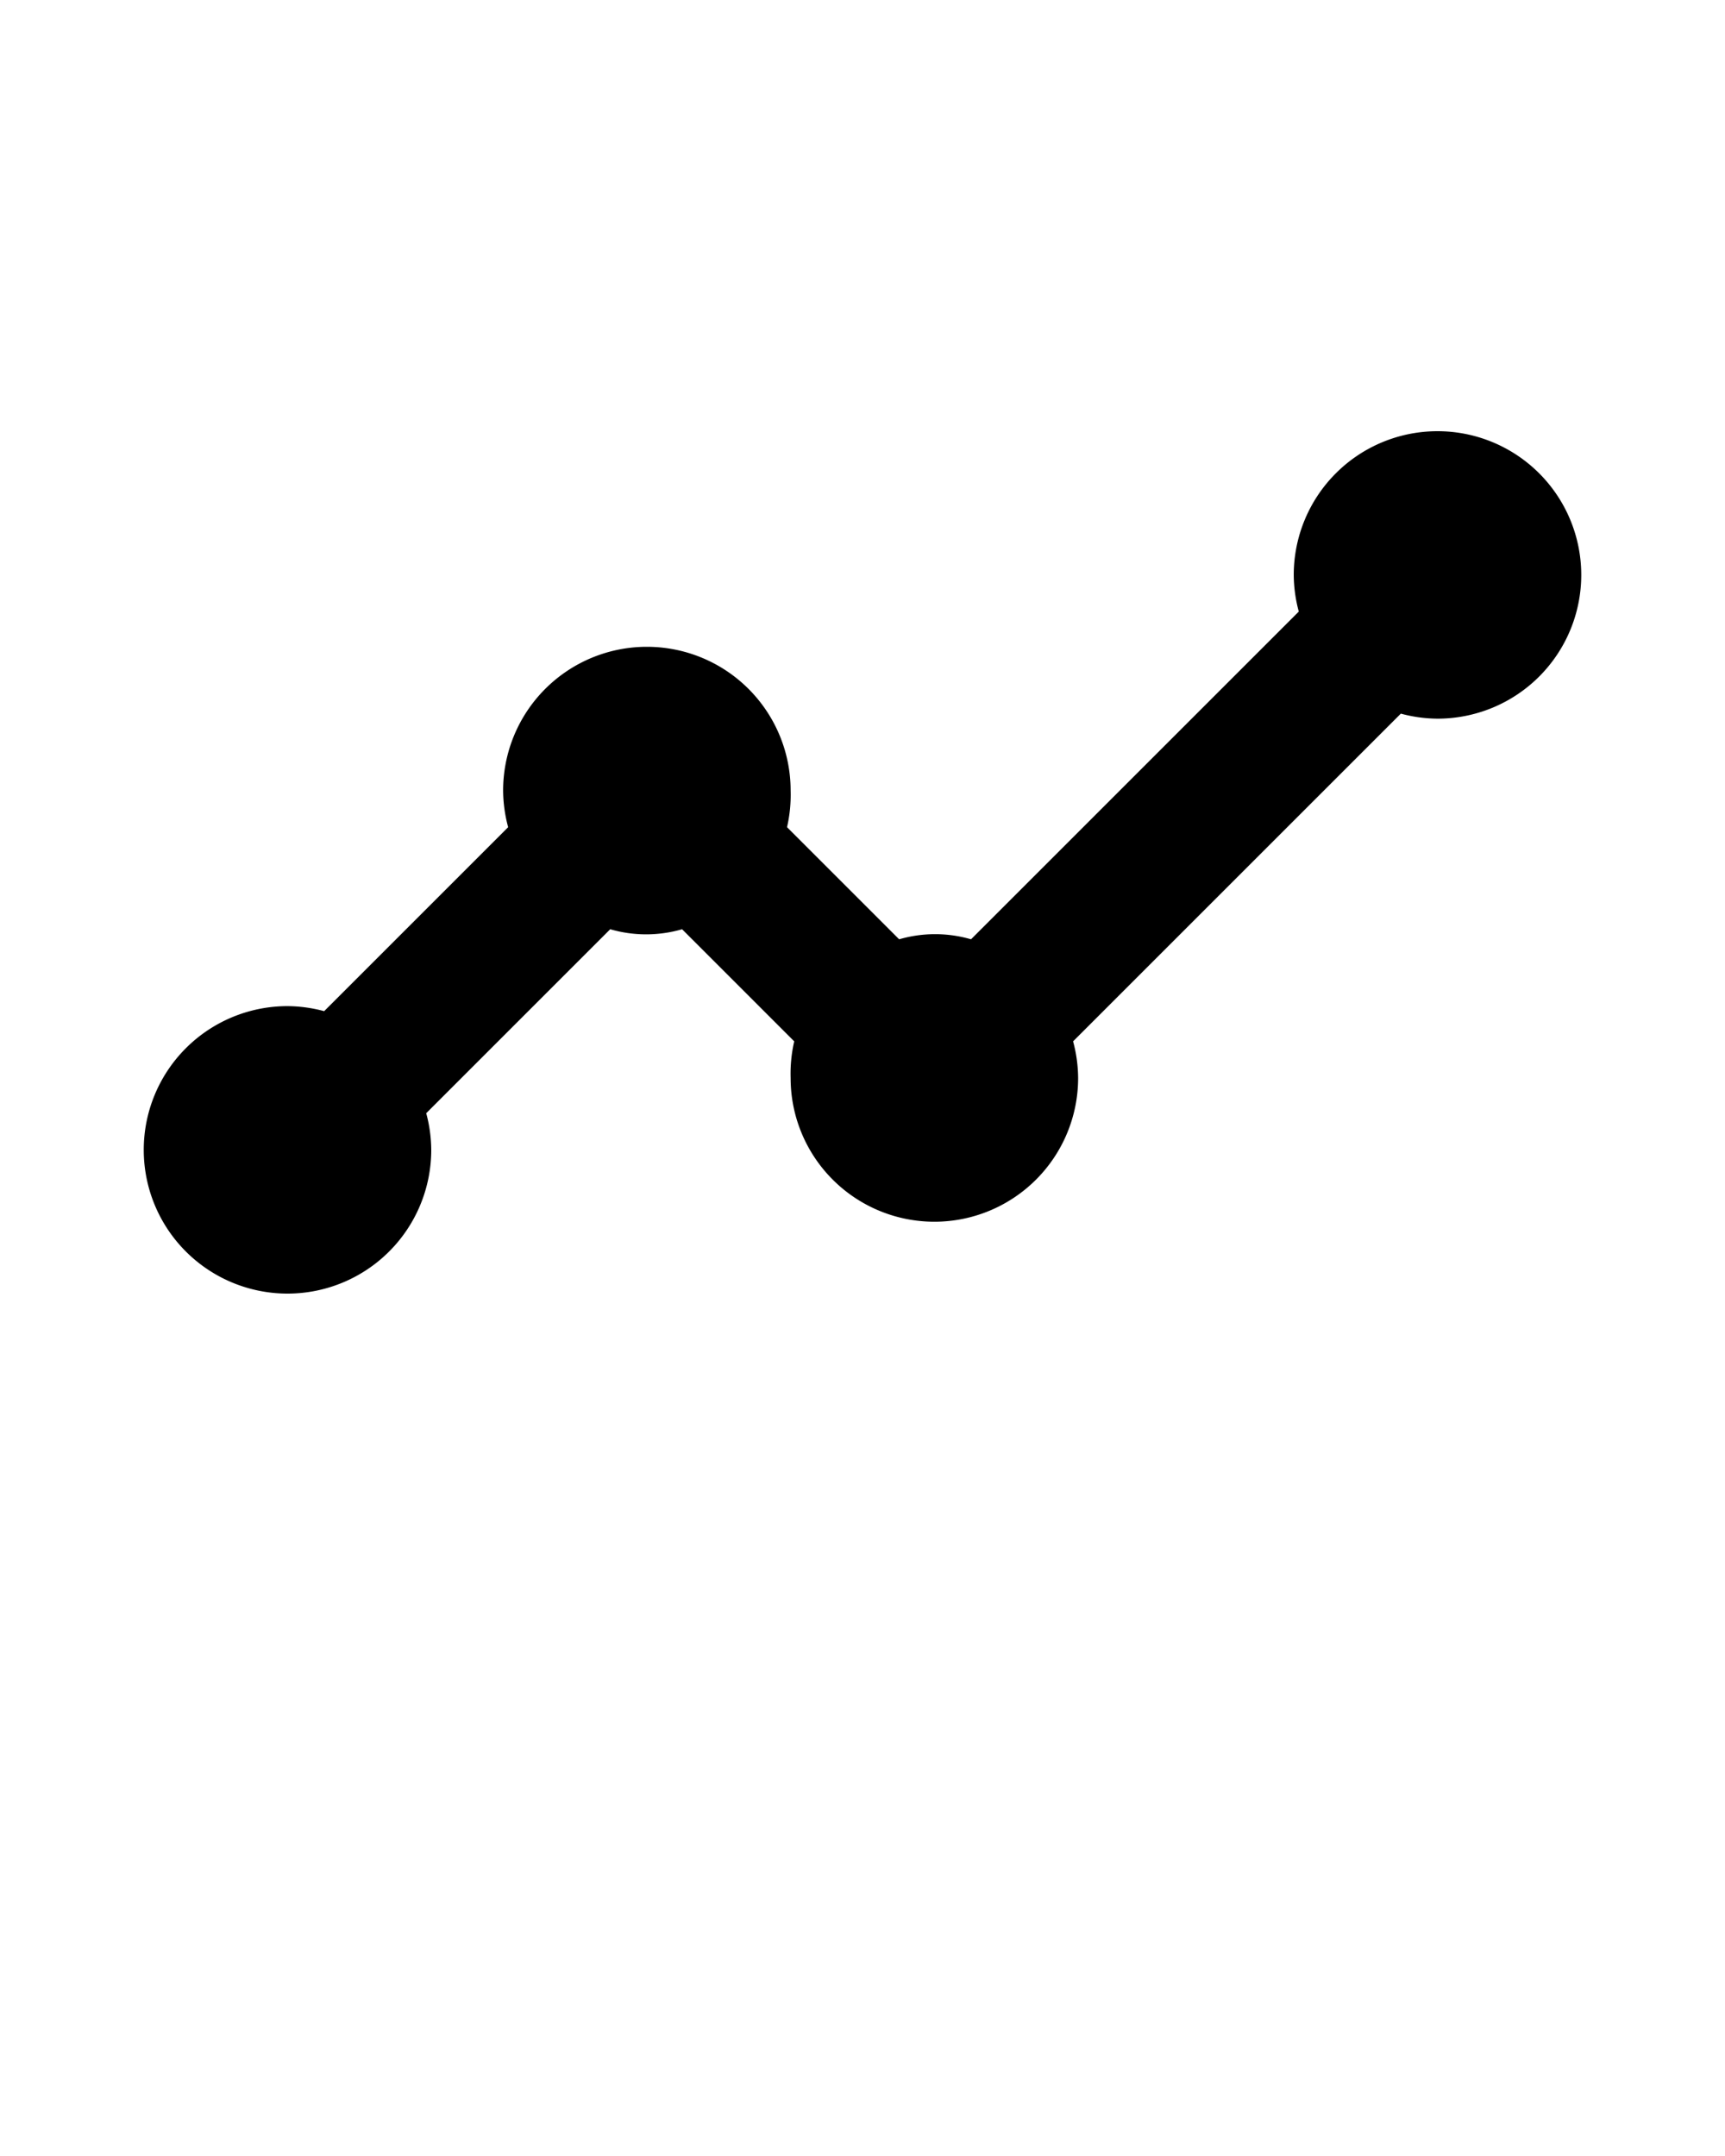 <?xml version="1.0" encoding="UTF-8" standalone="no"?>
<svg
   xmlns:dc="http://purl.org/dc/elements/1.1/"
   xmlns:cc="http://creativecommons.org/ns#"
   xmlns:rdf="http://www.w3.org/1999/02/22-rdf-syntax-ns#"
   xmlns:svg="http://www.w3.org/2000/svg"
   xmlns="http://www.w3.org/2000/svg"
   xmlns:sodipodi="http://sodipodi.sourceforge.net/DTD/sodipodi-0.dtd"
   xmlns:inkscape="http://www.inkscape.org/namespaces/inkscape"
   viewBox="0 0 24 30"
   x="0px"
   y="0px"
   version="1.1"
   id="svg10"
   sodipodi:docname="stats.svg"
   inkscape:version="0.92.5 (0.92.5+68)">
  <defs
     id="defs14" />
  <sodipodi:namedview
     pagecolor="#ffffff"
     bordercolor="#666666"
     borderopacity="1"
     objecttolerance="10"
     gridtolerance="10"
     guidetolerance="10"
     inkscape:pageopacity="0"
     inkscape:pageshadow="2"
     inkscape:window-width="1549"
     inkscape:window-height="950"
     id="namedview12"
     showgrid="false"
     inkscape:zoom="7.8666667"
     inkscape:cx="12"
     inkscape:cy="15"
     inkscape:window-x="0"
     inkscape:window-y="0"
     inkscape:window-maximized="0"
     inkscape:current-layer="svg10" />
  <title
     id="title2">stats,statistics,line,graph</title>
  <path
     d="M20,6a2,2,0,0,0-2,2,2,2,0,0,0,.07.51l-4.56,4.56a1.79,1.79,0,0,0-1,0l-1.56-1.56A2,2,0,0,0,11,11a2,2,0,0,0-4,0,2,2,0,0,0,.07.51L4.51,14.07A2,2,0,0,0,4,14a2,2,0,1,0,2,2,2,2,0,0,0-.07-.51l2.56-2.56a1.79,1.79,0,0,0,1,0l1.56,1.56A2,2,0,0,0,11,15a2,2,0,0,0,4,0,2,2,0,0,0-.07-.51l4.56-4.56A2,2,0,0,0,20,10a2,2,0,0,0,0-4Z"
     id="path4" />
</svg>
